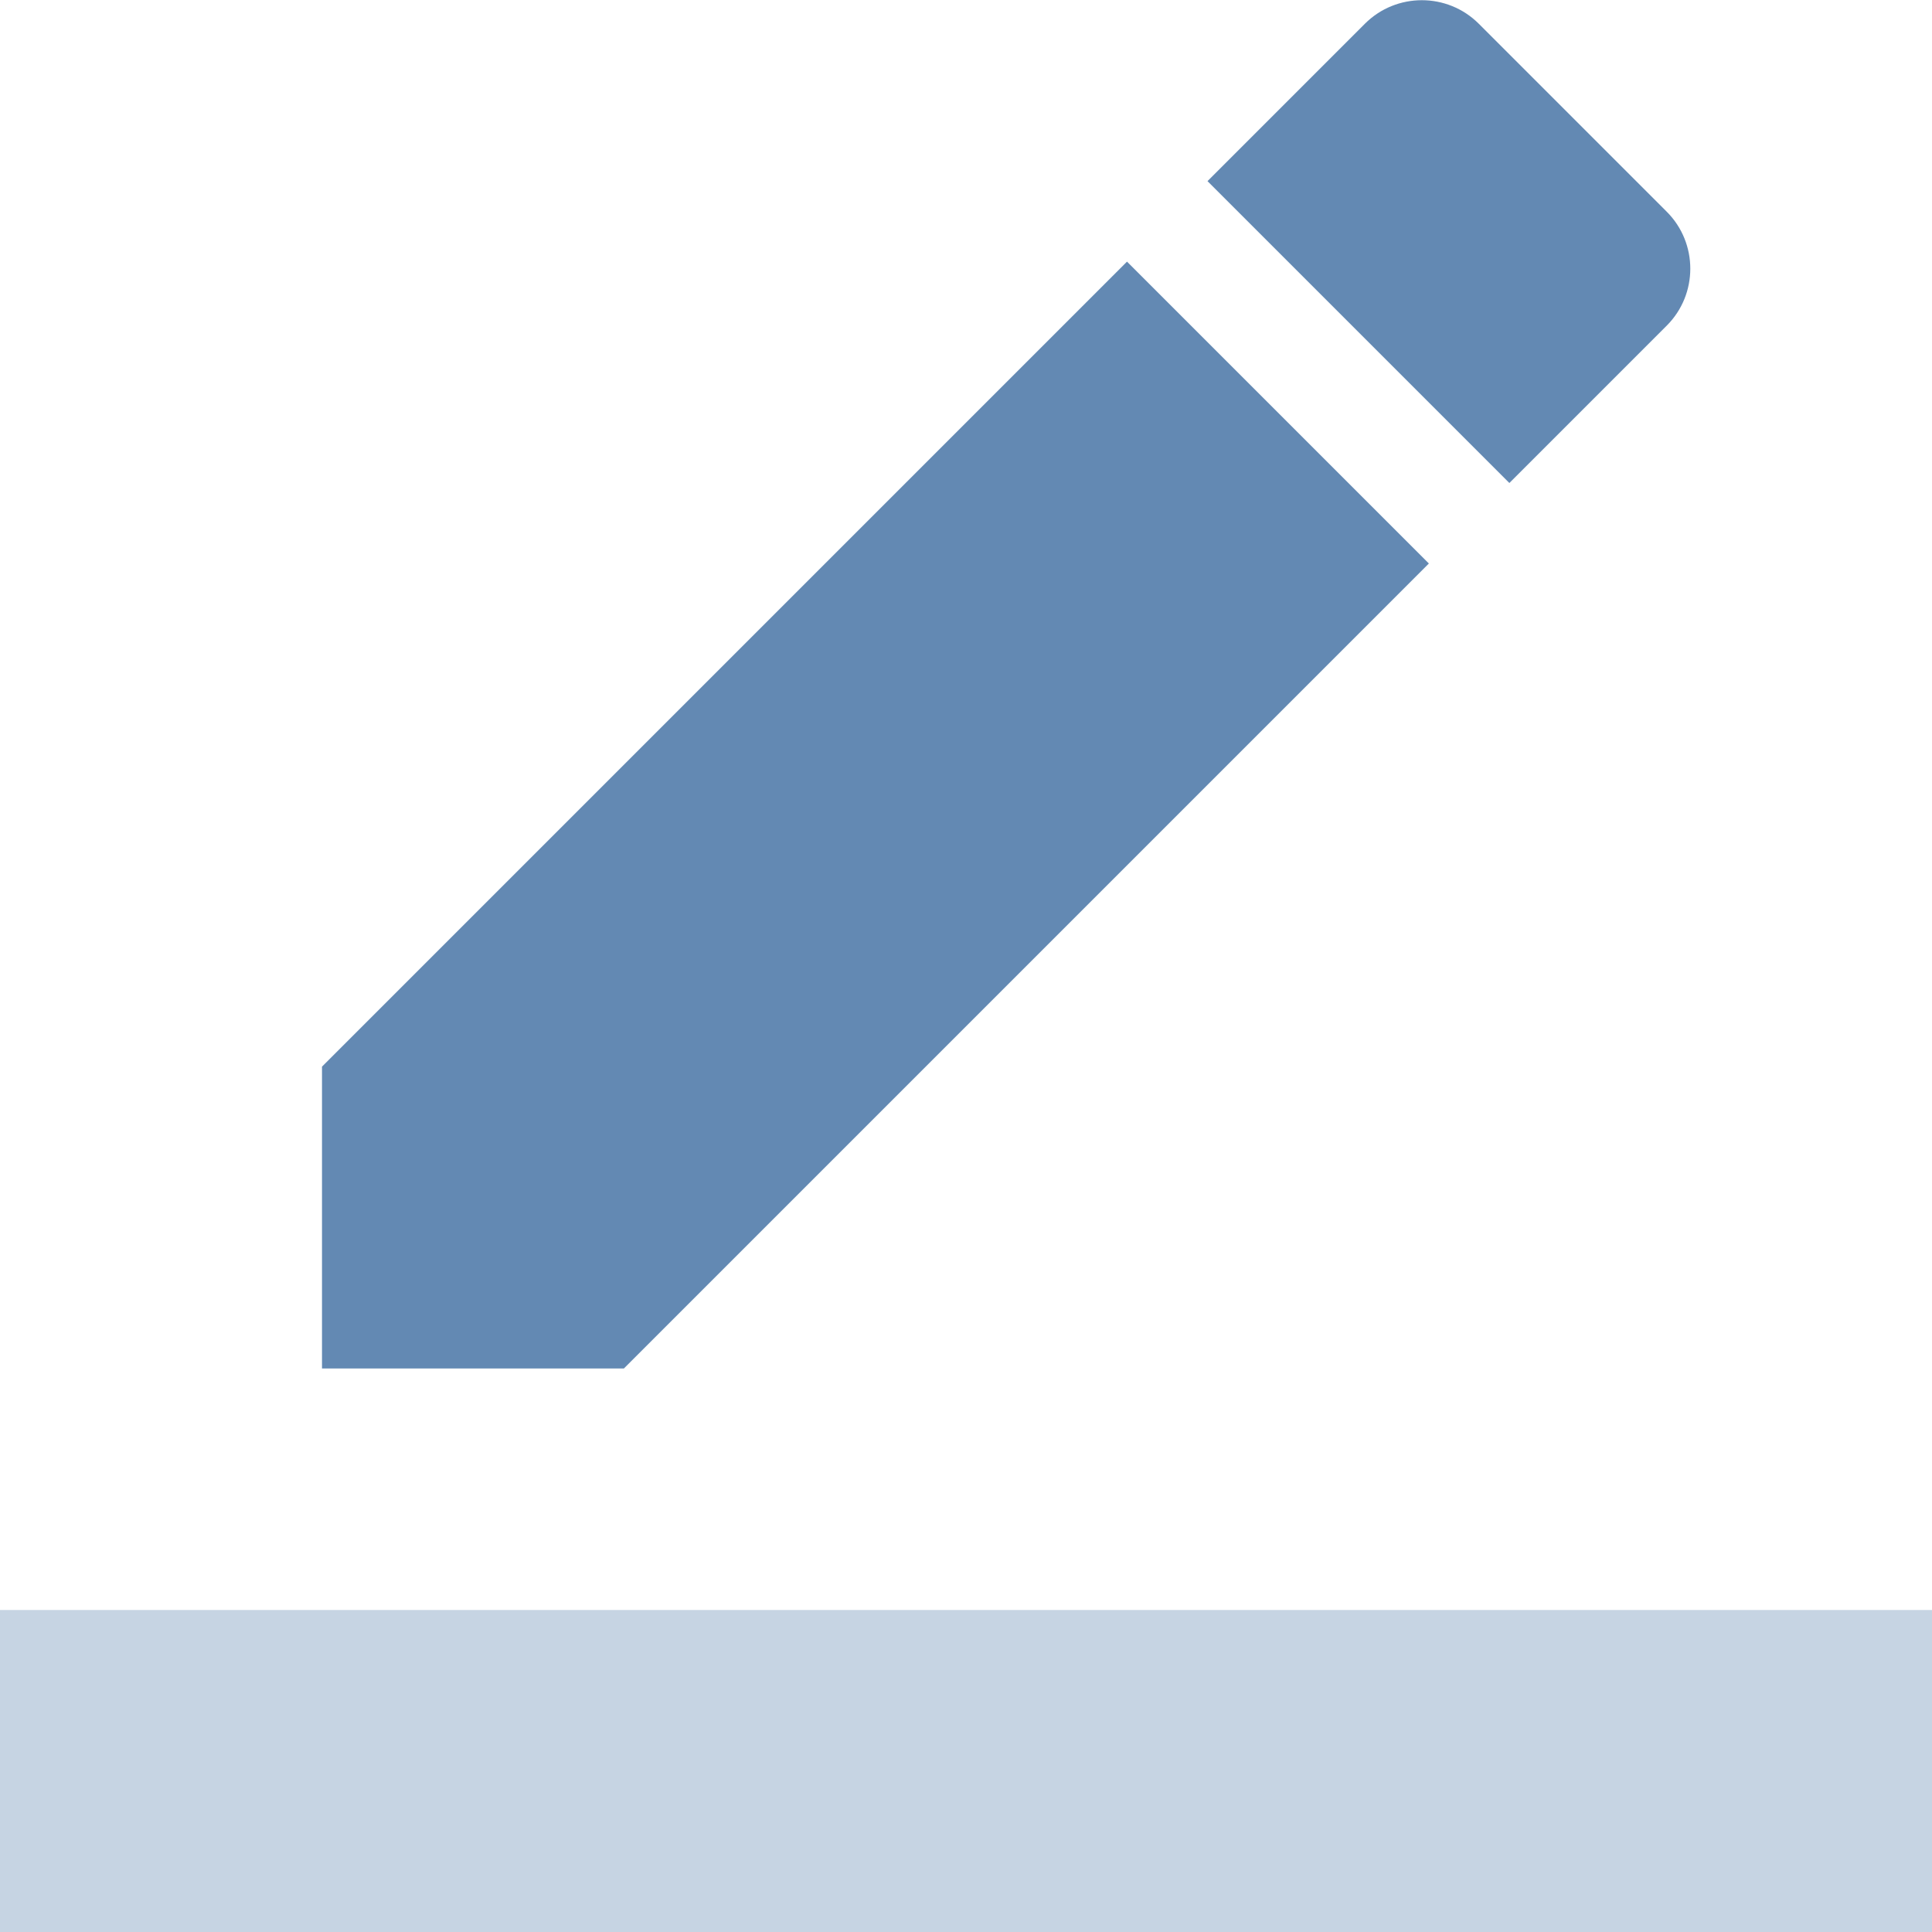 ﻿<svg xmlns="http://www.w3.org/2000/svg" width="256" height="256" viewBox="0 0 48 48" fill="rgba(99, 137, 179, 1)">
    <path d="M35.5 14L28 6.5l-20 20V34h7.5l20-20zm5.91-5.91c.78-.78.78-2.05 0-2.83L36.74.59c-.78-.78-2.05-.78-2.83 0L30 4.5l7.5 7.5 3.91-3.91z"></path>
    <path d="M0 0h48v48H0z" fill="none"></path>
    <path fill-opacity=".36" d="M0 40h48v8H0z"></path>
</svg>